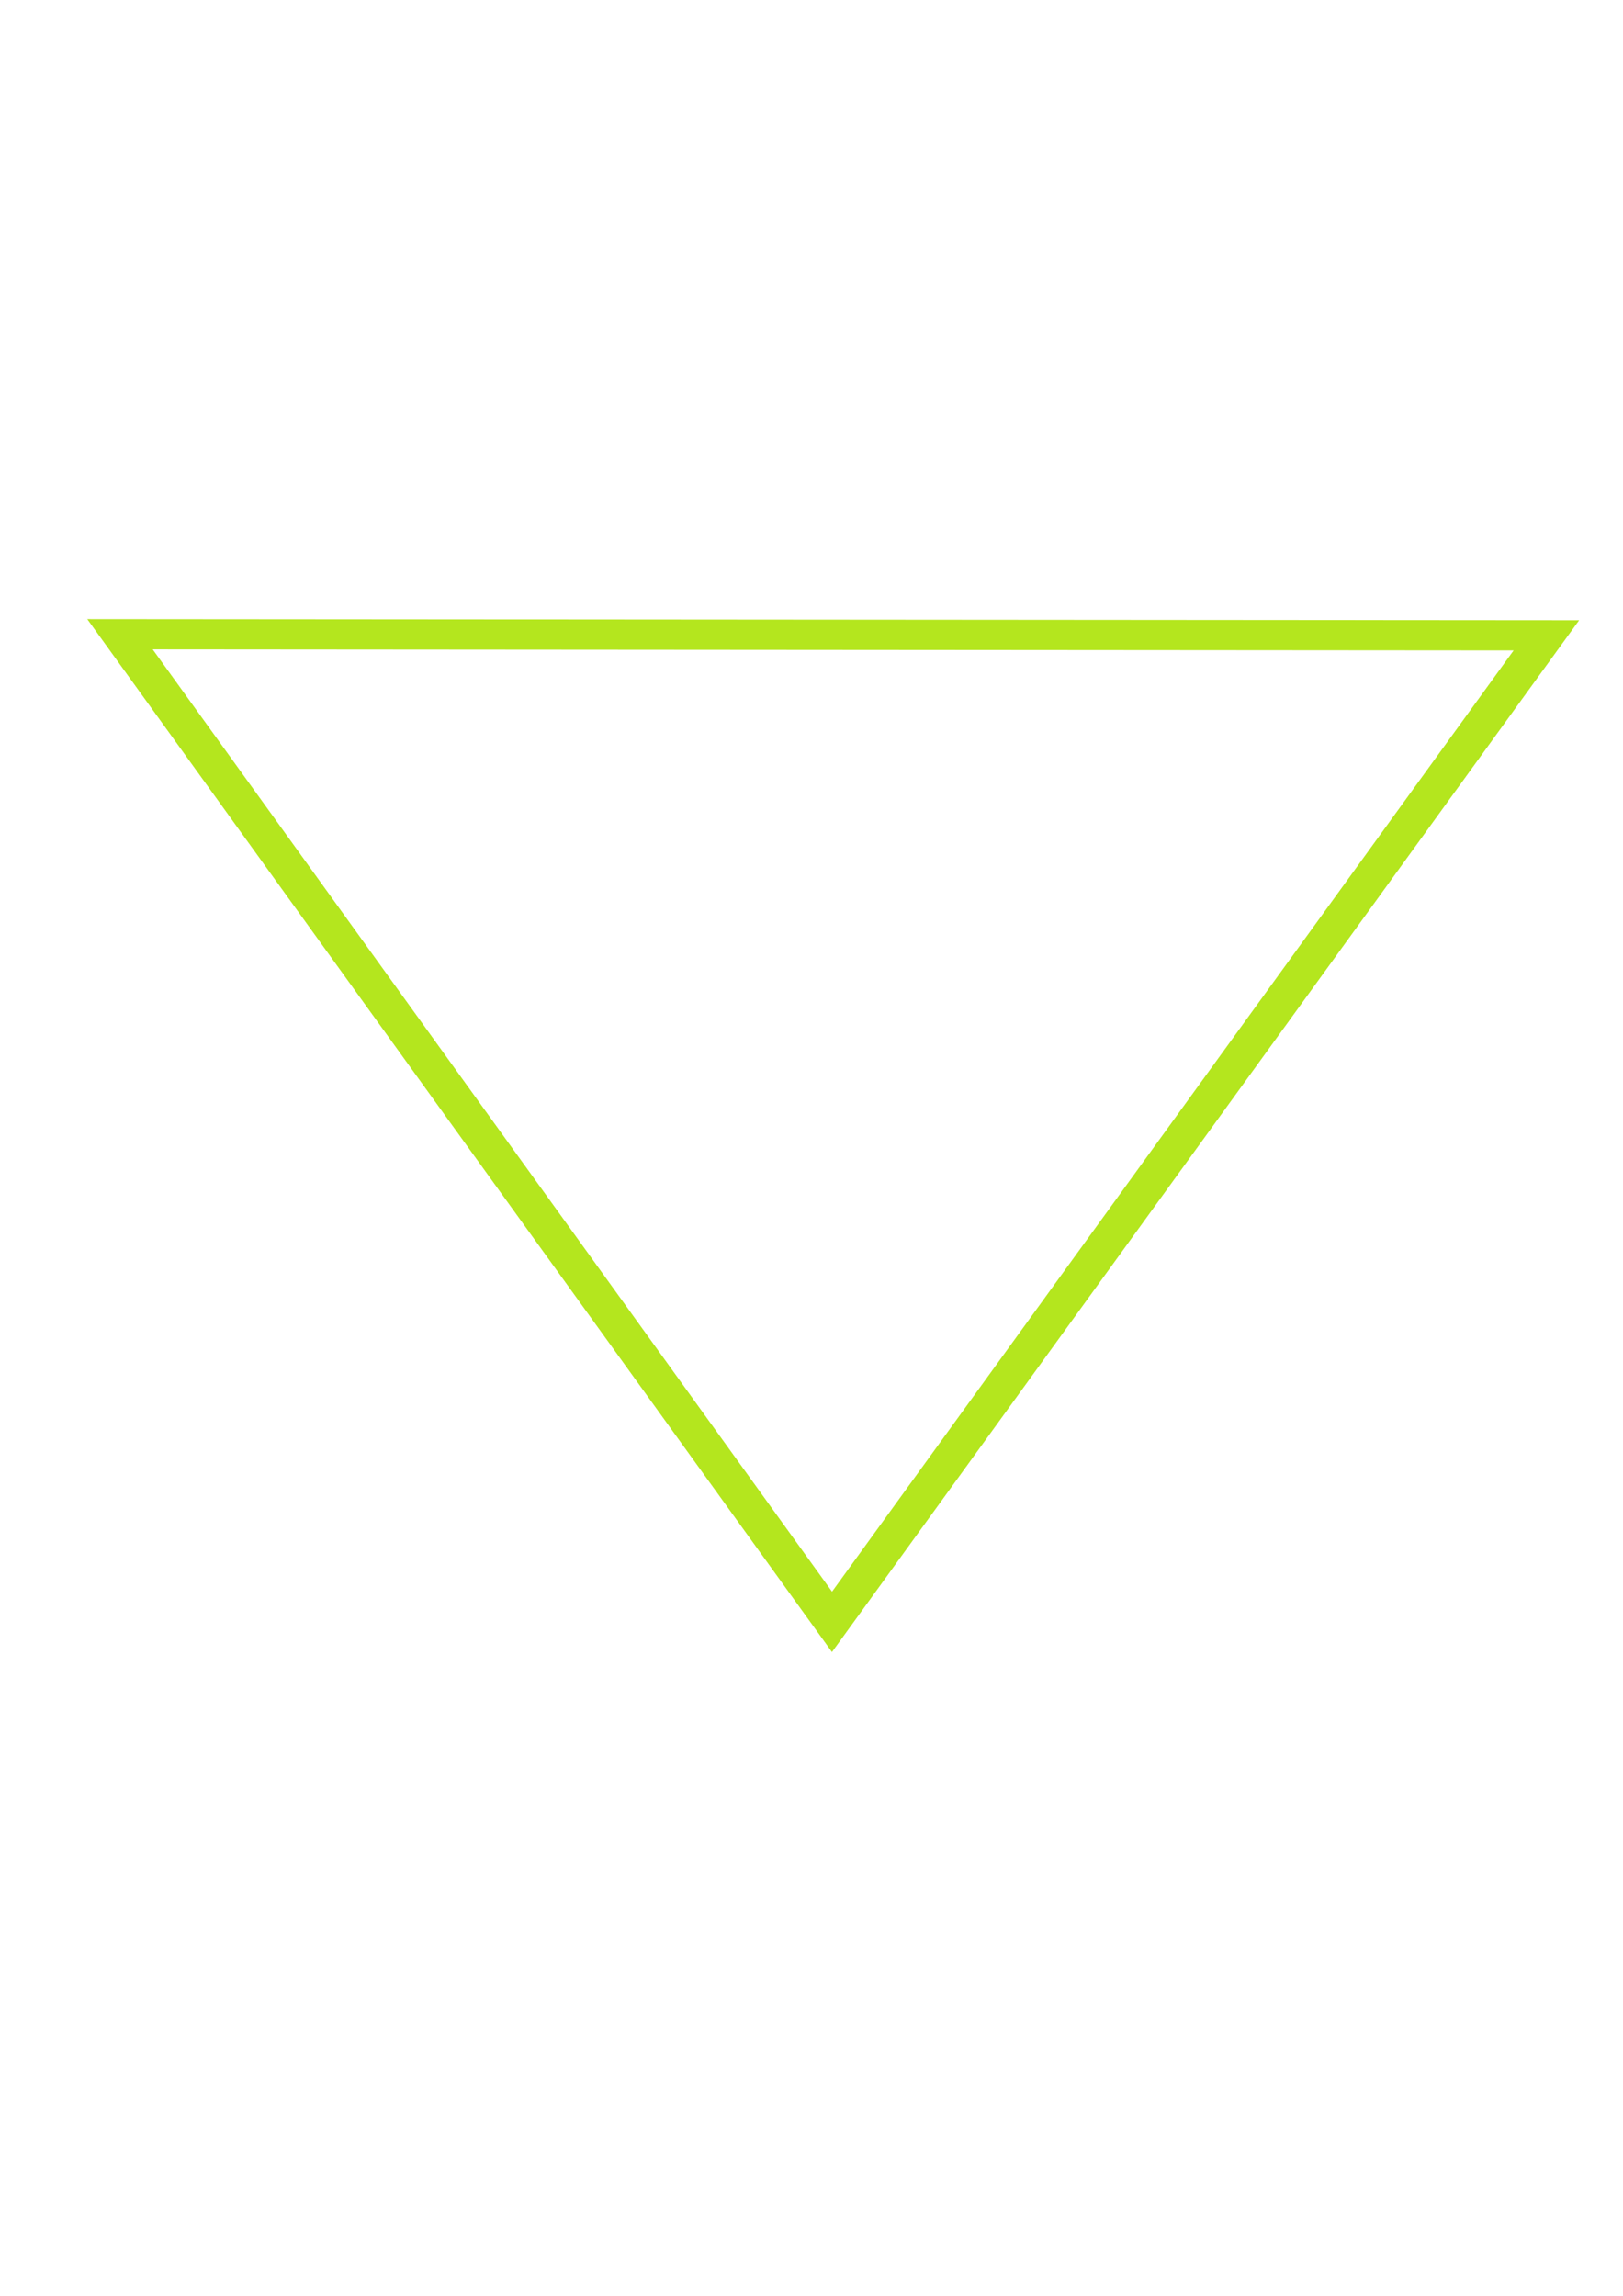 <?xml version="1.0" encoding="UTF-8" standalone="no"?>
<!-- Created with Inkscape (http://www.inkscape.org/) -->

<svg
   width="210mm"
   height="297mm"
   viewBox="0 0 210 297"
   version="1.1"
   id="svg1"
   inkscape:version="1.3.1 (9b9bdc1480, 2023-11-25, custom)"
   sodipodi:docname="TrianglePRMM.svg"
   xmlns:inkscape="http://www.inkscape.org/namespaces/inkscape"
   xmlns:sodipodi="http://sodipodi.sourceforge.net/DTD/sodipodi-0.dtd"
   xmlns:xlink="http://www.w3.org/1999/xlink"
   xmlns="http://www.w3.org/2000/svg"
   xmlns:svg="http://www.w3.org/2000/svg">
  <sodipodi:namedview
     id="namedview1"
     pagecolor="#ffffff"
     bordercolor="#000000"
     borderopacity="0.25"
     inkscape:showpageshadow="2"
     inkscape:pageopacity="0.0"
     inkscape:pagecheckerboard="0"
     inkscape:deskcolor="#d1d1d1"
     inkscape:document-units="mm"
     inkscape:zoom="0.7198092"
     inkscape:cx="396.63288"
     inkscape:cy="561.25984"
     inkscape:window-width="1868"
     inkscape:window-height="1011"
     inkscape:window-x="1972"
     inkscape:window-y="32"
     inkscape:window-maximized="1"
     inkscape:current-layer="layer1" />
  <defs
     id="defs1">
    <linearGradient
       id="swatch3"
       inkscape:swatch="solid">
      <stop
         style="stop-color:#b4e61e;stop-opacity:1;"
         offset="0"
         id="stop3" />
    </linearGradient>
    <linearGradient
       id="swatch2"
       inkscape:swatch="solid">
      <stop
         style="stop-color:#b4e61e;stop-opacity:0;"
         offset="0"
         id="stop2" />
    </linearGradient>
    <linearGradient
       id="swatch1"
       inkscape:swatch="solid">
      <stop
         style="stop-color:#000000;stop-opacity:0;"
         offset="0"
         id="stop1" />
    </linearGradient>
    <linearGradient
       inkscape:collect="always"
       xlink:href="#swatch2"
       id="linearGradient2"
       x1="-21.622"
       y1="43.452"
       x2="125.037"
       y2="43.452"
       gradientUnits="userSpaceOnUse" />
    <linearGradient
       inkscape:collect="always"
       xlink:href="#swatch3"
       id="linearGradient3"
       x1="-21.622"
       y1="43.452"
       x2="125.037"
       y2="43.452"
       gradientUnits="userSpaceOnUse" />
  </defs>
  <g
     inkscape:label="Слой 1"
     inkscape:groupmode="layer"
     id="layer1">
    <path
       sodipodi:type="star"
       style="fill:url(#linearGradient2);stroke:url(#linearGradient3);stroke-width:3.903;stroke-dasharray:none"
       id="path1"
       inkscape:flatsided="true"
       sodipodi:sides="3"
       sodipodi:cx="51.293571"
       sodipodi:cy="64.262207"
       sodipodi:r1="85.041412"
       sodipodi:r2="42.338753"
       sodipodi:arg1="0.52263992"
       sodipodi:arg2="1.5698375"
       inkscape:rounded="0"
       inkscape:randomized="0"
       d="M 124.982,106.712 -22.314,106.854 51.212,-20.779 Z"
       inkscape:transform-center-x="-0.51827619"
       inkscape:transform-center-y="20.828326"
       transform="matrix(1.253,0,0,-1.001,43.484,189.011)" />
  </g>
</svg>
